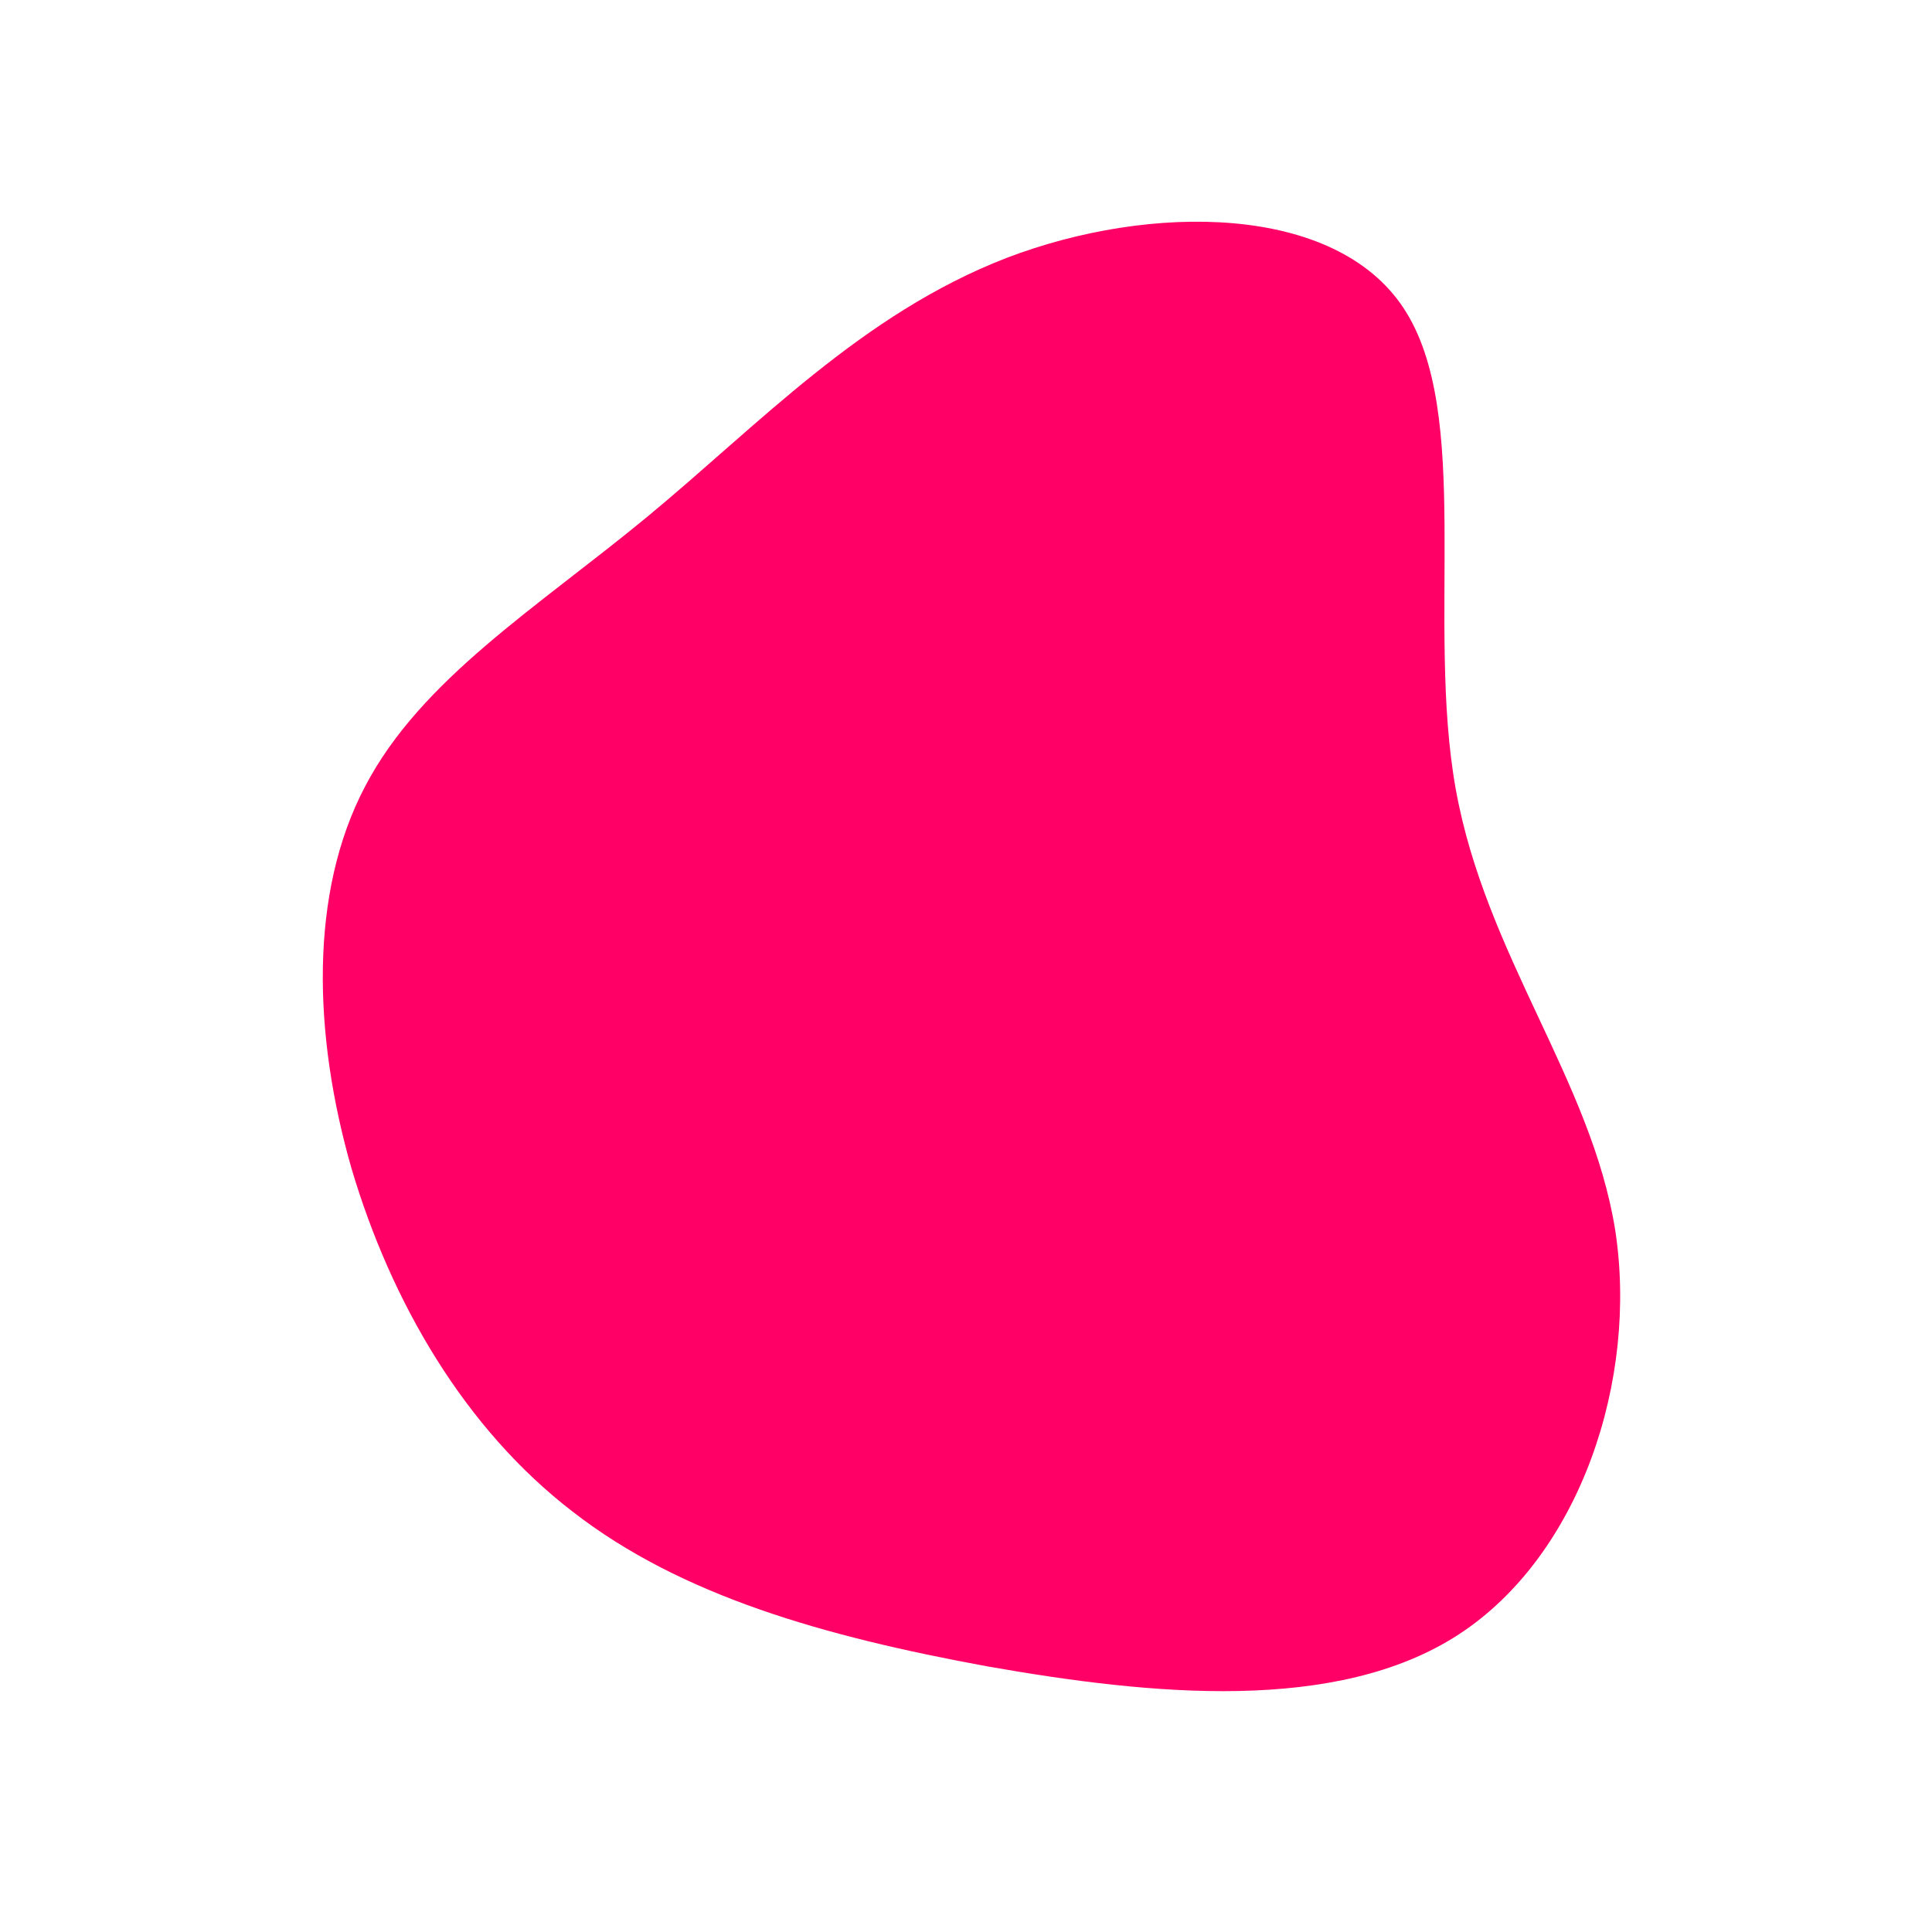 <?xml version="1.0" standalone="no"?>
<svg viewBox="0 0 200 200" xmlns="http://www.w3.org/2000/svg">
  <path fill="#FF0066" d="M45.3,-68.1C52.5,-57.2,47.6,-35.6,50.7,-18.3C53.8,-1.1,64.7,11.8,67.2,27.3C69.6,42.8,63.6,61,51,69.2C38.4,77.4,19.2,75.5,2.2,72.5C-14.7,69.4,-29.5,65.2,-40.7,56.5C-51.9,47.9,-59.5,34.8,-63.6,21C-67.6,7.1,-68,-7.6,-62.2,-18.6C-56.4,-29.7,-44.4,-37.1,-33,-46.5C-21.5,-56,-10.8,-67.5,4.2,-73.3C19.1,-79,38.2,-78.9,45.3,-68.1Z" transform="translate(100 100)" />
</svg>
